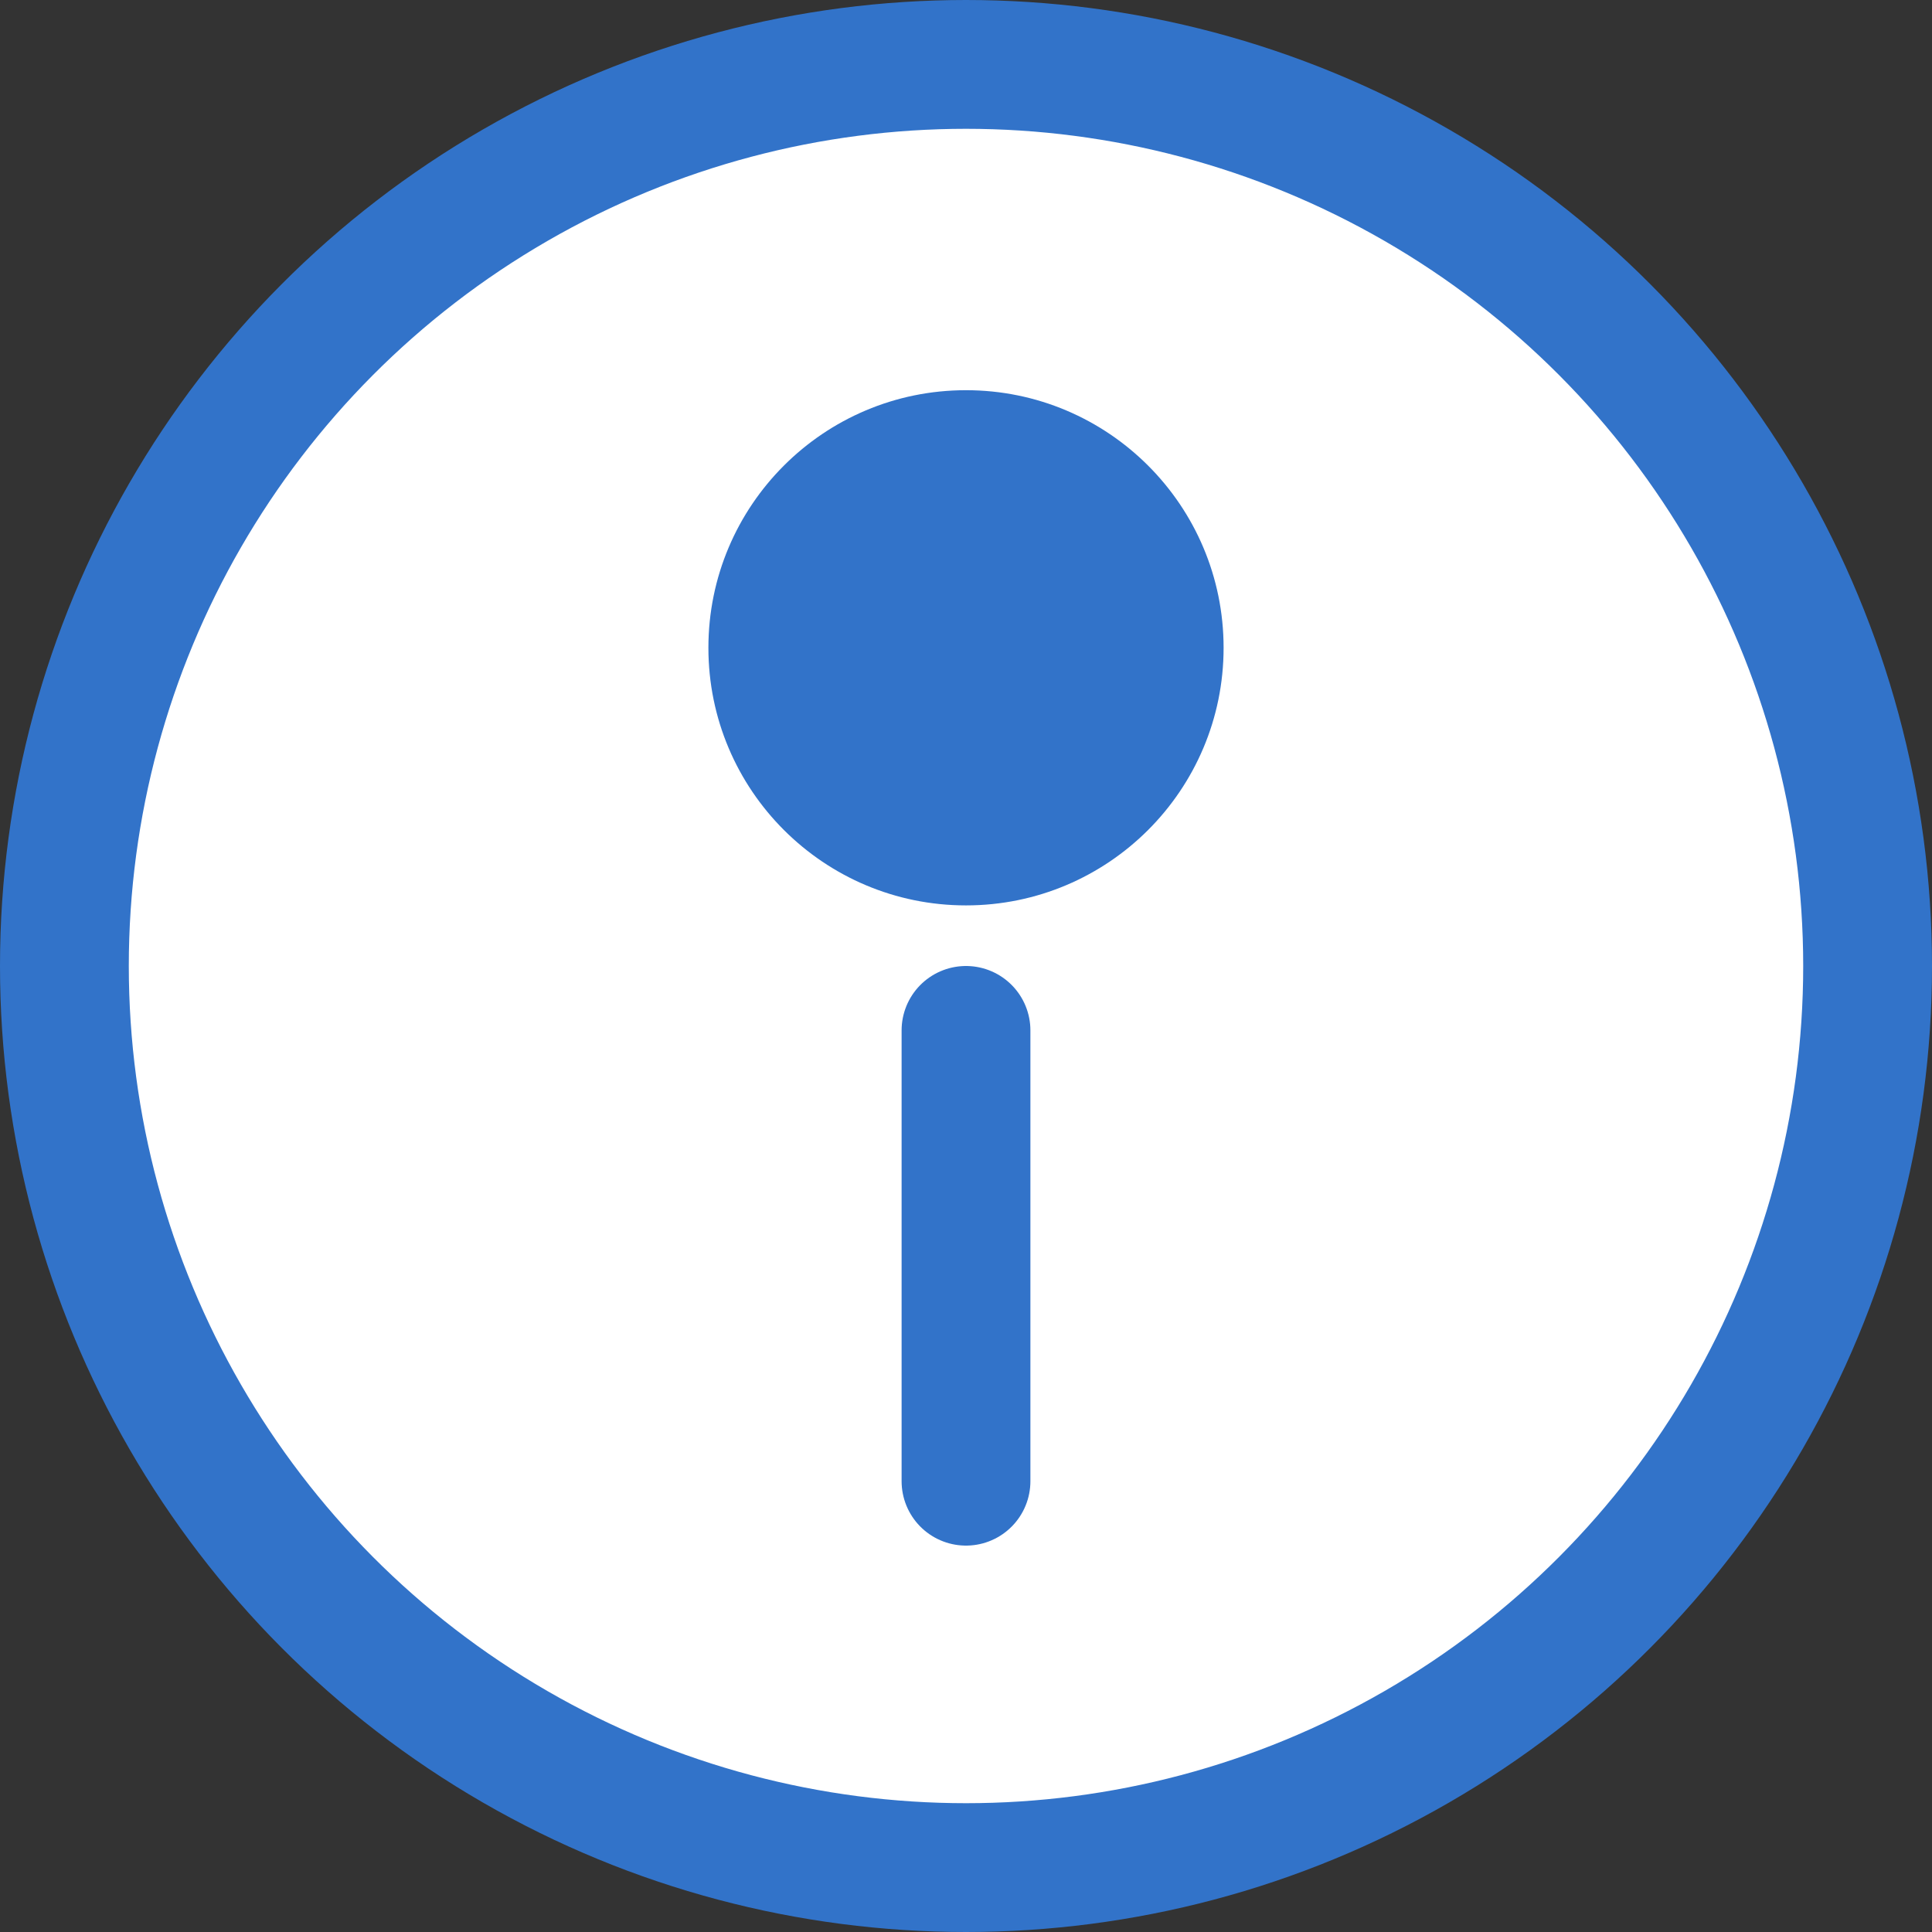 <svg width="30" height="30" fill="none" xmlns="http://www.w3.org/2000/svg"><rect width="100%" height="100%" fill="#333333" stroke="none"/><circle cx="15" cy="15" r="14" fill="#fff" stroke="#3273C9" stroke-width="2"/><circle cx="15" cy="10.059" r="4" fill="#3273C9"/><path d="M15 16v7" stroke="#3273C9" stroke-width="2" stroke-linecap="round"/></svg>